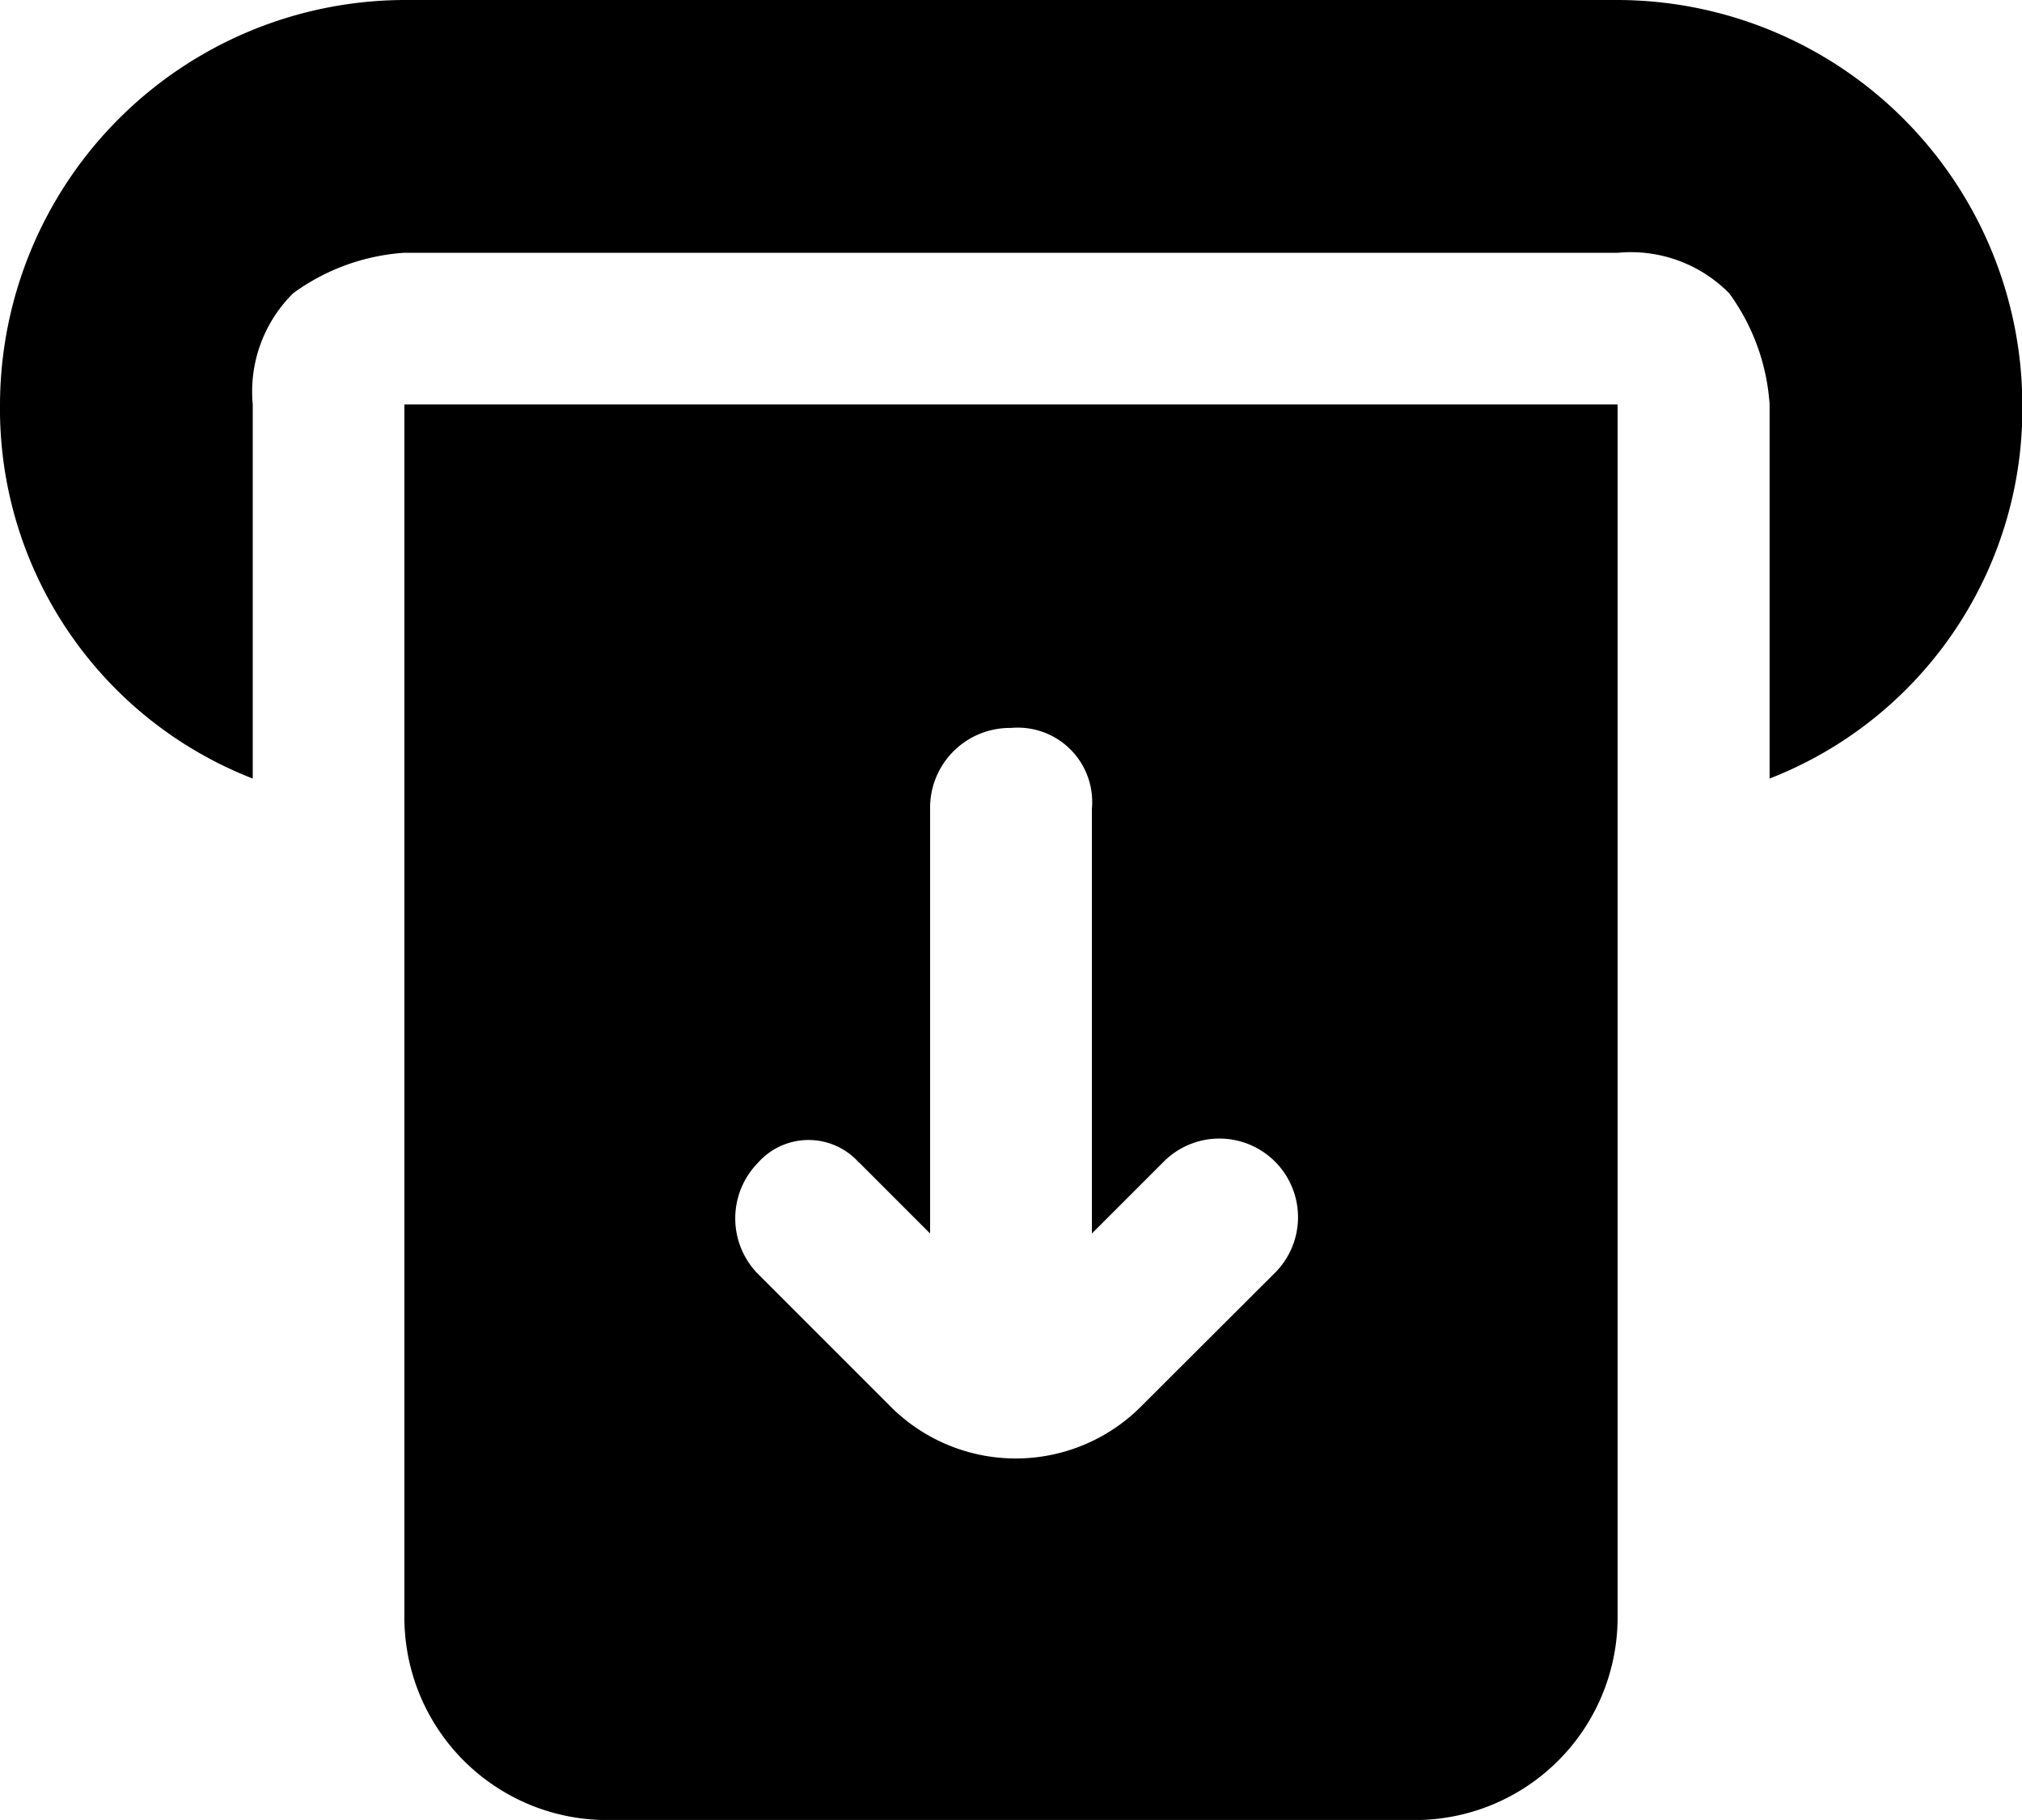 <svg xmlns="http://www.w3.org/2000/svg" width="23.296" height="20.966" viewBox="0 0 23.296 20.966"><g transform="translate(-2 -3)"><path d="M6.659,3H20.637A4.673,4.673,0,0,1,25.3,7.659a4.571,4.571,0,0,1-2.912,4.31V7.659a2.443,2.443,0,0,0-.466-1.281,1.591,1.591,0,0,0-1.281-.466H6.659a2.443,2.443,0,0,0-1.281.466,1.591,1.591,0,0,0-.466,1.281v4.31A4.571,4.571,0,0,1,2,7.659,4.673,4.673,0,0,1,6.659,3Z"/><path d="M19.978,7V20.978a2.336,2.336,0,0,1-2.33,2.33H8.33A2.336,2.336,0,0,1,6,20.978V7Zm-8.736,8.736.815.815V11.659a.919.919,0,0,1,.932-.932.857.857,0,0,1,.932.932v4.892l.815-.815a.906.906,0,1,1,1.281,1.281L14.5,18.531a2.039,2.039,0,0,1-2.912,0l-1.514-1.514a.914.914,0,0,1,0-1.281.778.778,0,0,1,1.165,0Z" transform="translate(0.659 0.659)" fill-rule="evenodd"/></g></svg>